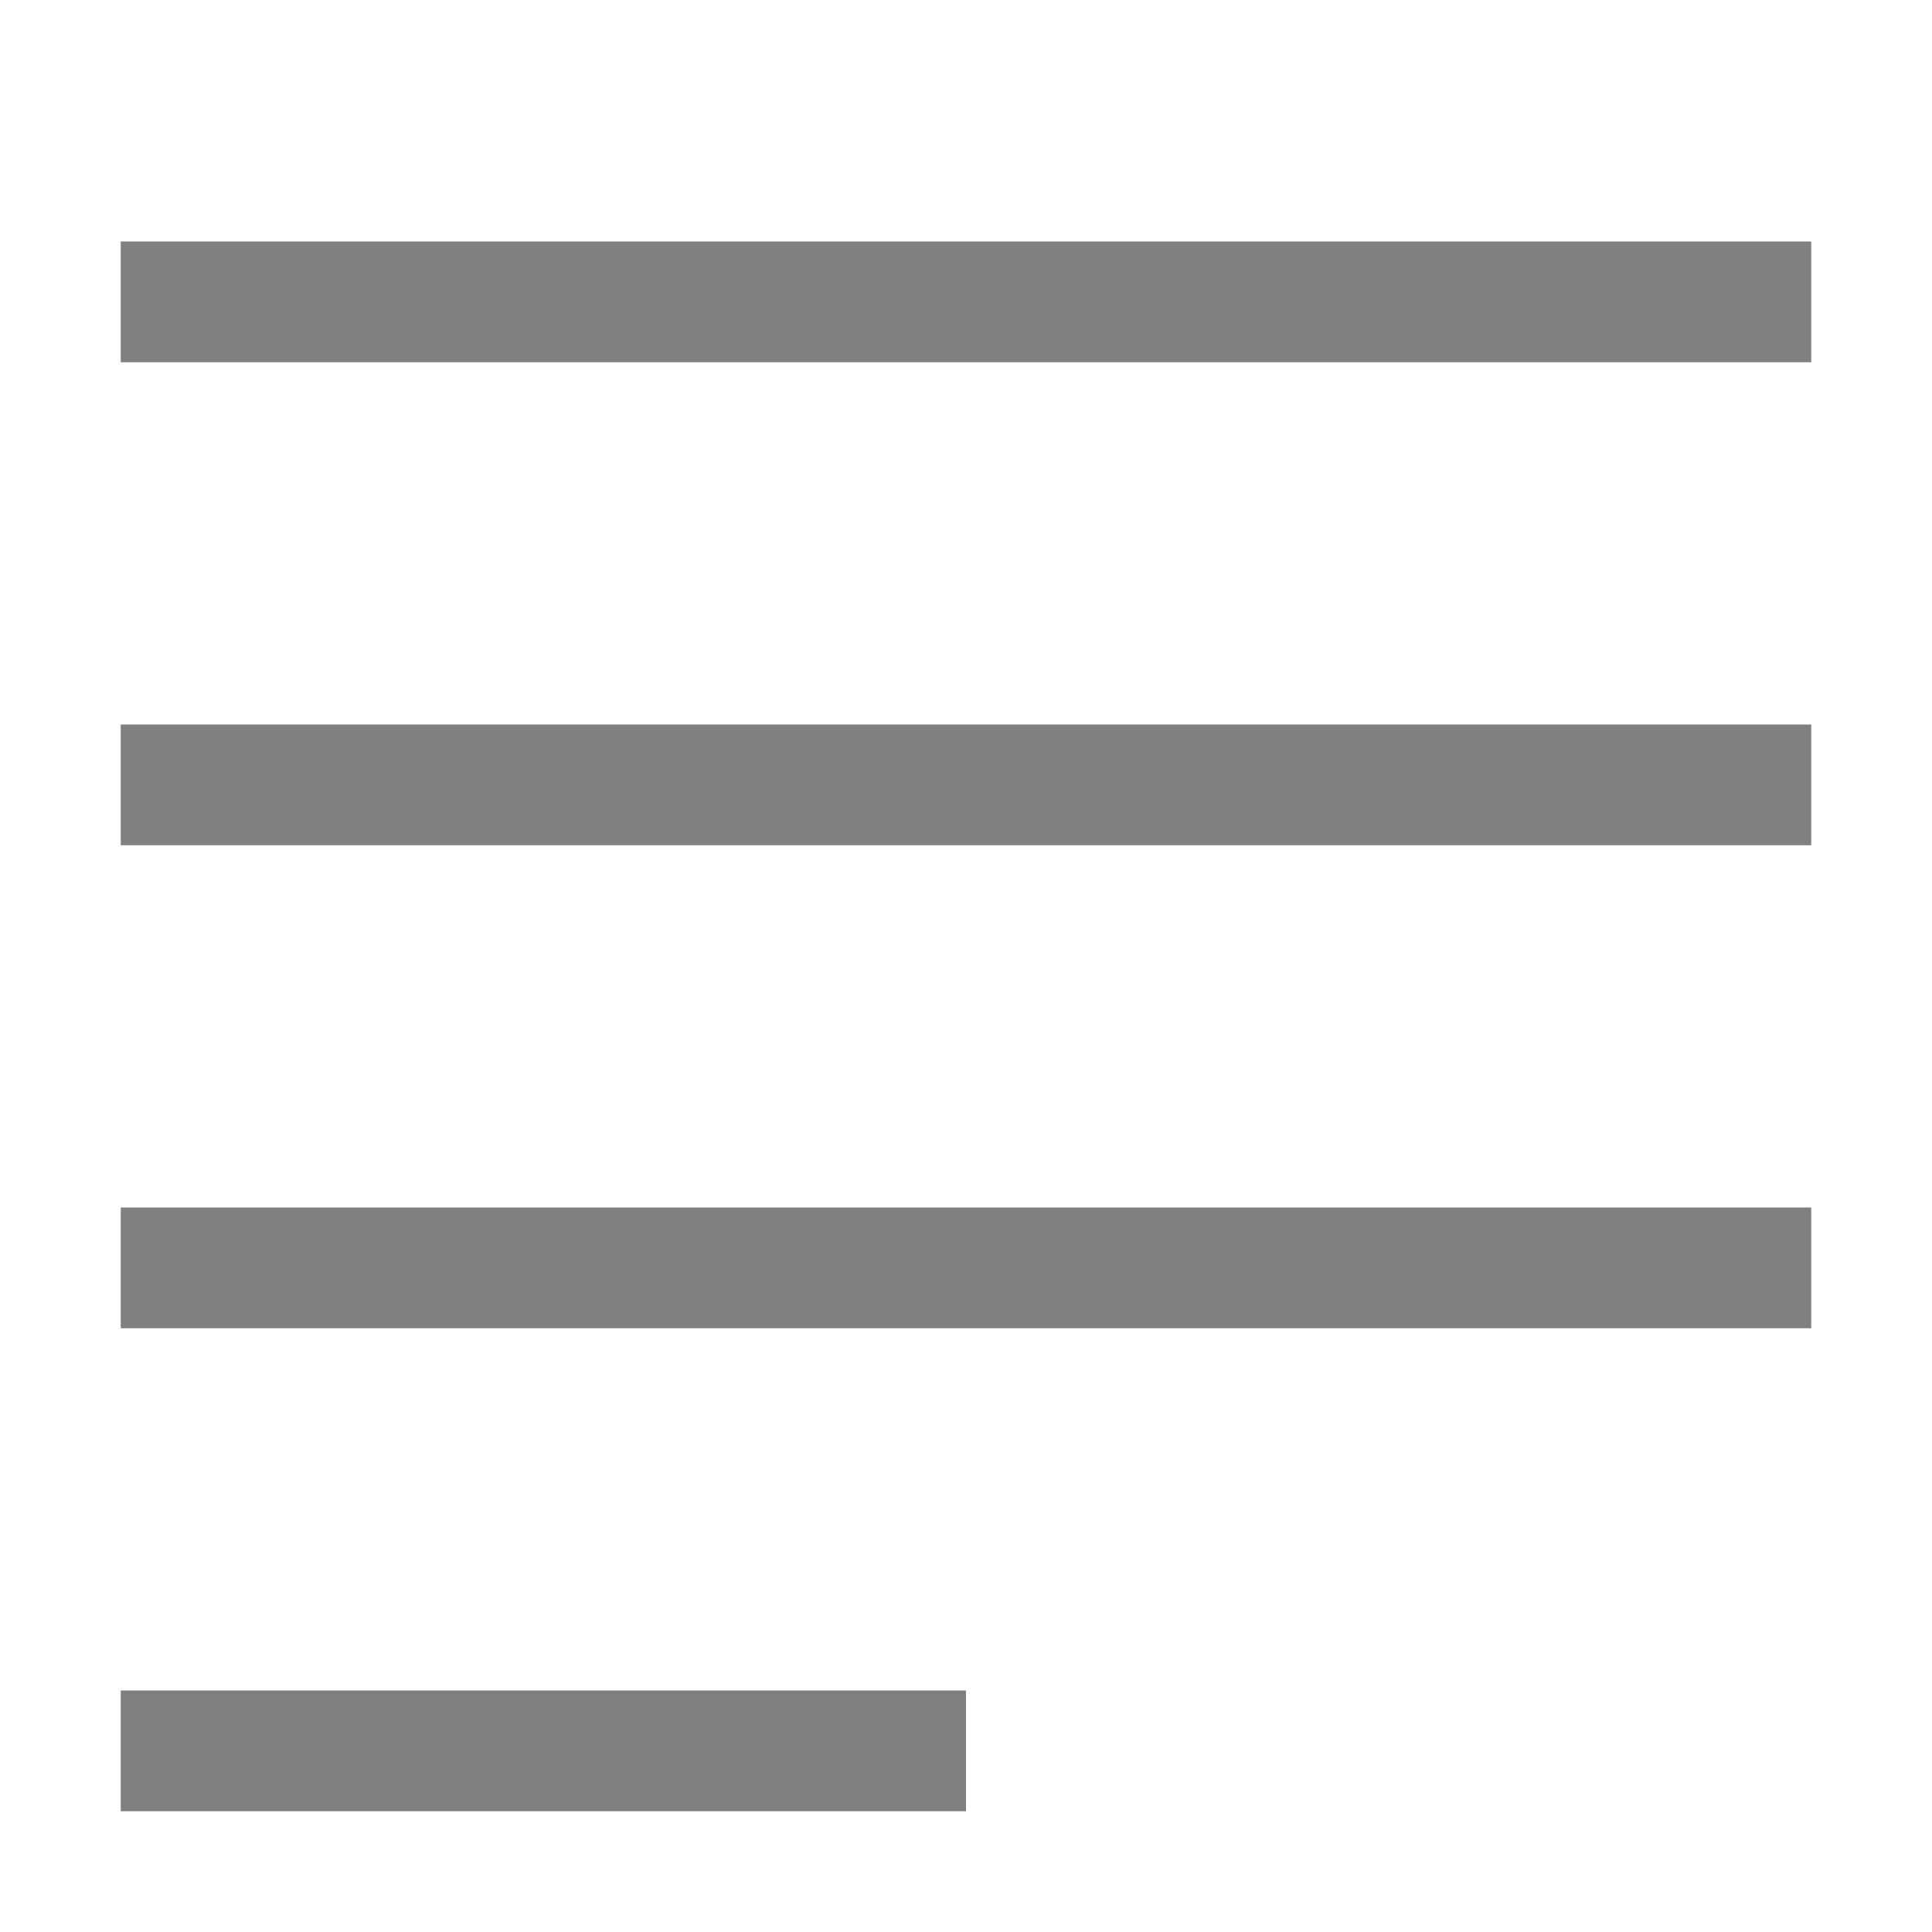 <?xml version="1.0" encoding="utf-8"?>
<svg width="16" height="16" viewBox="0 0 16 16" fill="#808080" xmlns="http://www.w3.org/2000/svg">
<rect width="14" height="1" x="1" y="2"/>
<rect width="14" height="1" x="1" y="6"/>
<rect width="14" height="1" x="1" y="10"/>
<rect width="7" height="1" x="1" y="14"/>
</svg>

